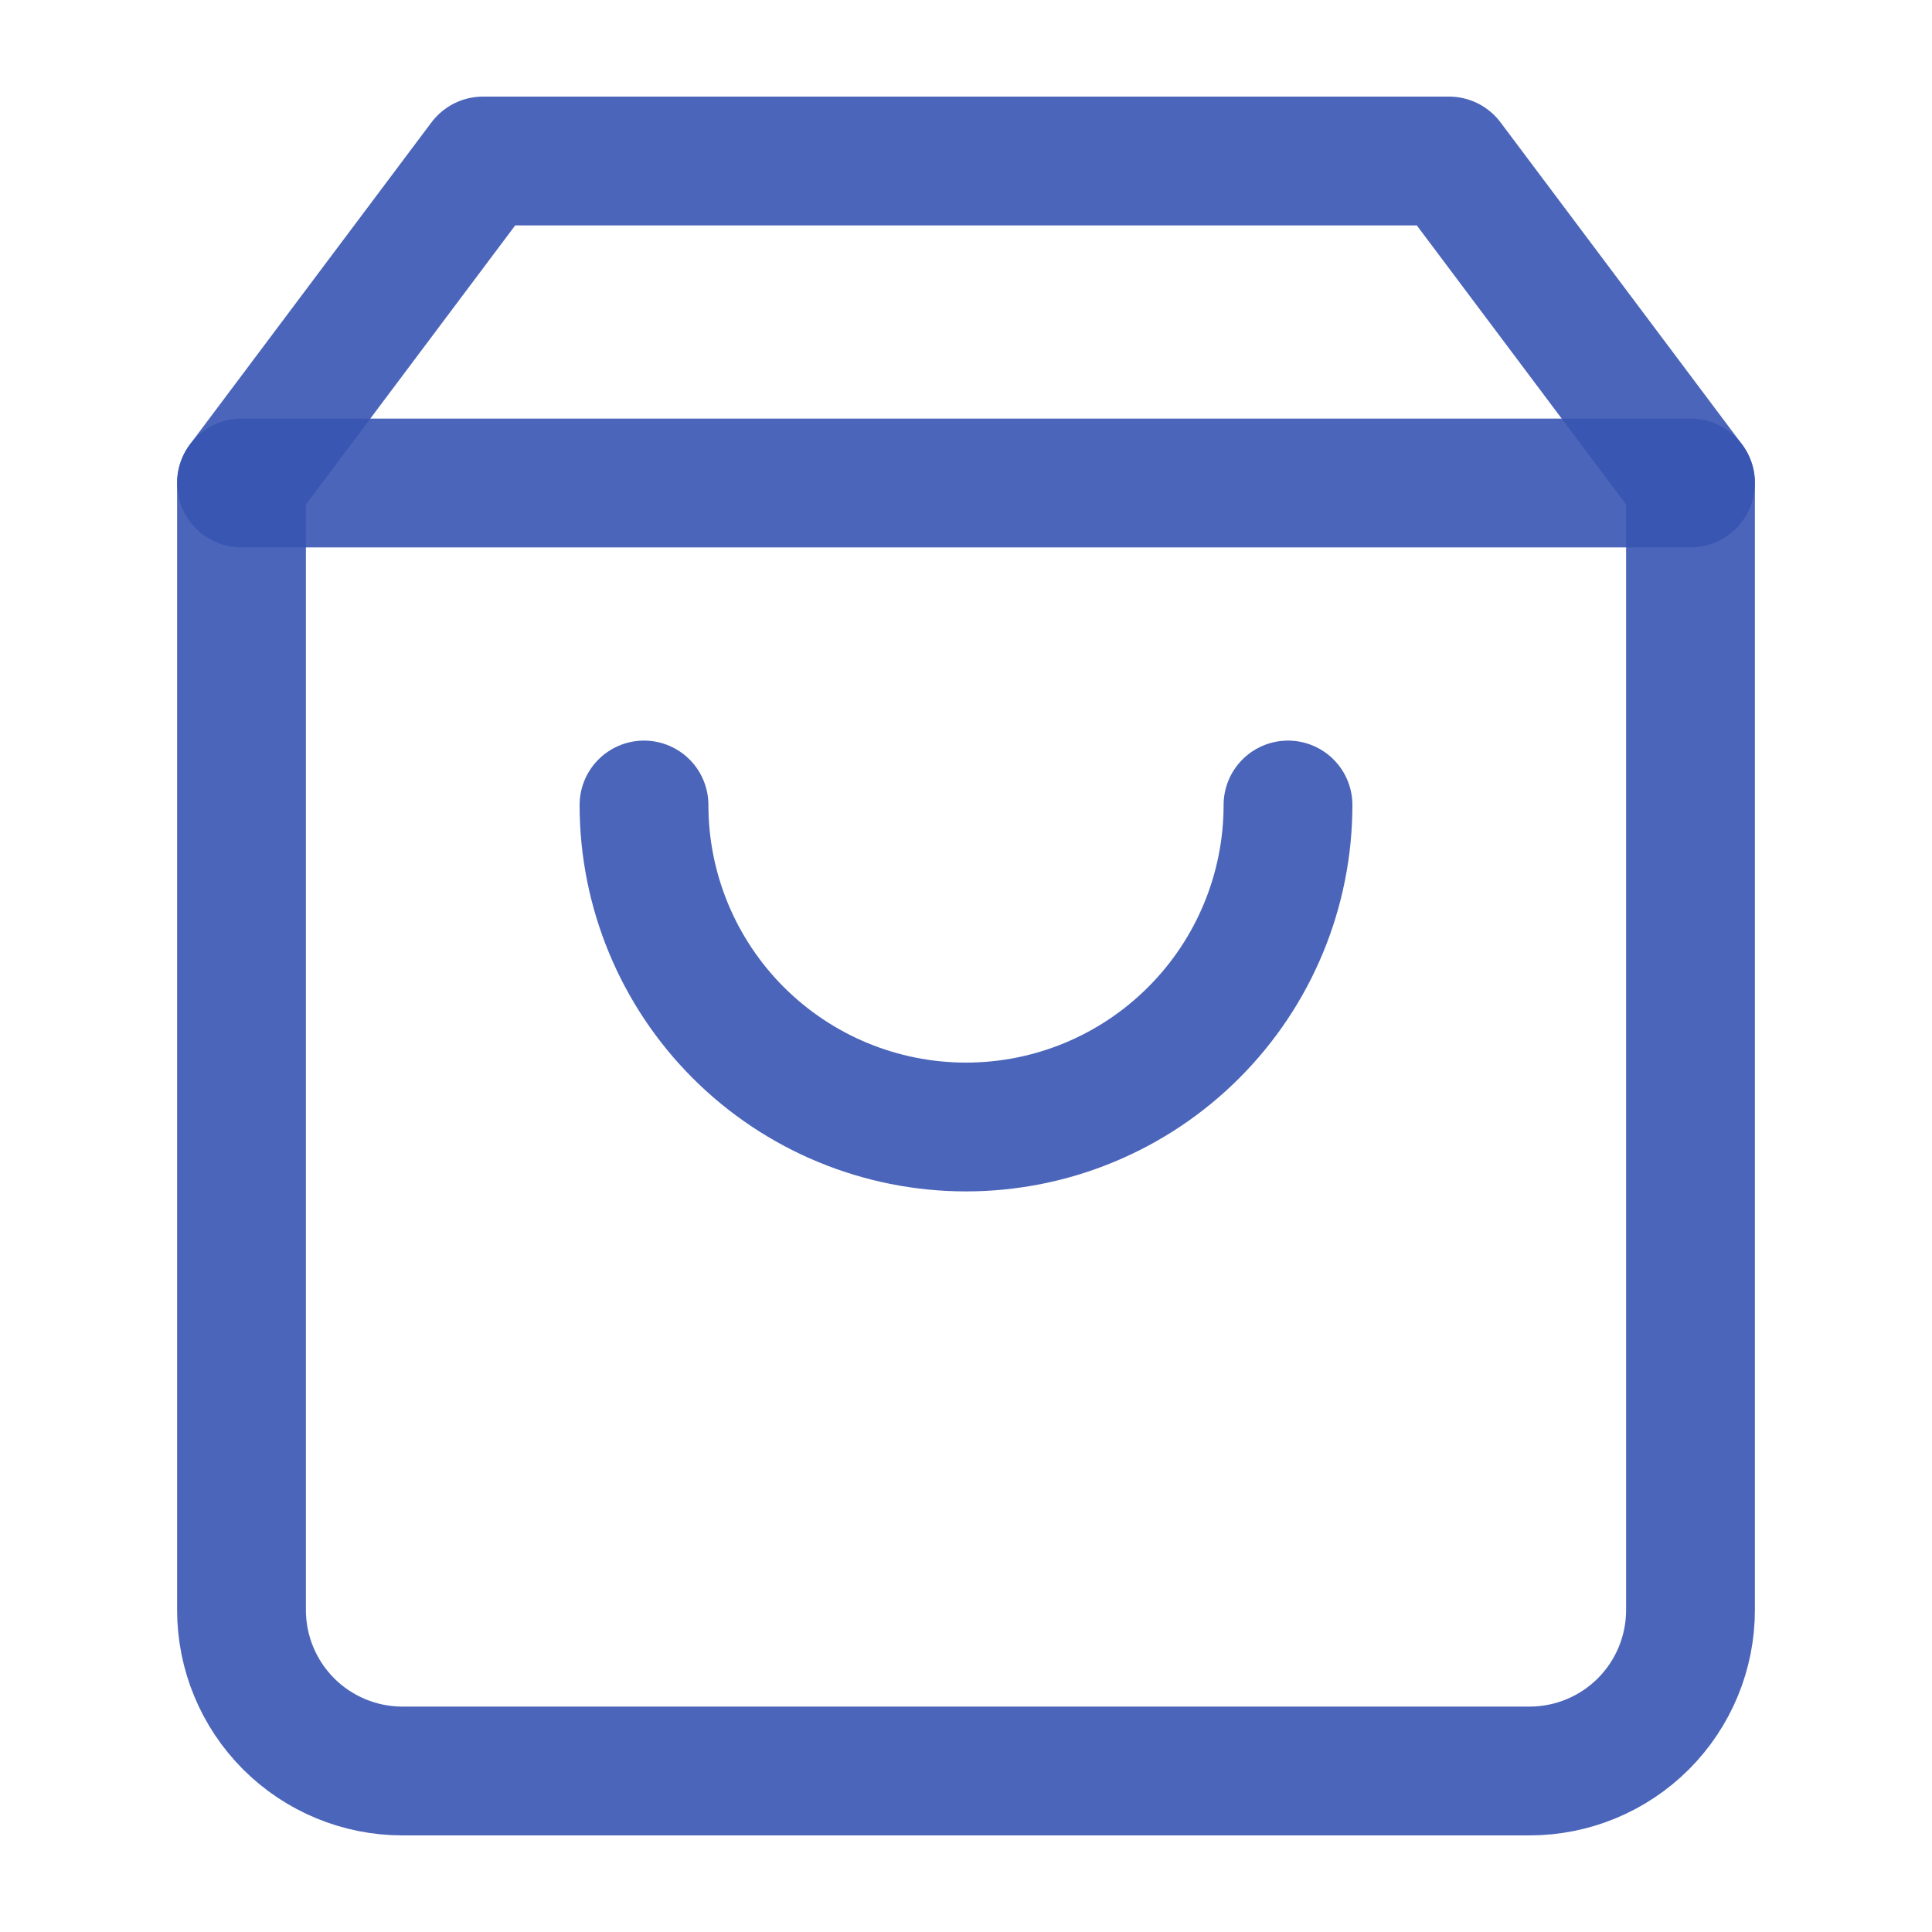<svg width="30" height="30" viewBox="0 0 30 30" fill="none" xmlns="http://www.w3.org/2000/svg">
    <path d="M7.5 2.5L3.75 7.5V25C3.75 25.663 4.013 26.299 4.482 26.768C4.951 27.237 5.587 27.5 6.25 27.5H23.75C24.413 27.5 25.049 27.237 25.518 26.768C25.987 26.299 26.25 25.663 26.25 25V7.5L22.5 2.5H7.5Z" stroke="#3855B3" stroke-opacity="0.9" stroke-width="2" stroke-linecap="round" stroke-linejoin="round"/>
    <path d="M3.75 7.5H26.25" stroke="#3855B3" stroke-opacity="0.9" stroke-width="2" stroke-linecap="round" stroke-linejoin="round"/>
    <path d="M20 12.5C20 13.826 19.473 15.098 18.535 16.035C17.598 16.973 16.326 17.5 15 17.5C13.674 17.5 12.402 16.973 11.464 16.035C10.527 15.098 10 13.826 10 12.5" stroke="#3855B3" stroke-opacity="0.9" stroke-width="2" stroke-linecap="round" stroke-linejoin="round"/>
    </svg>
    